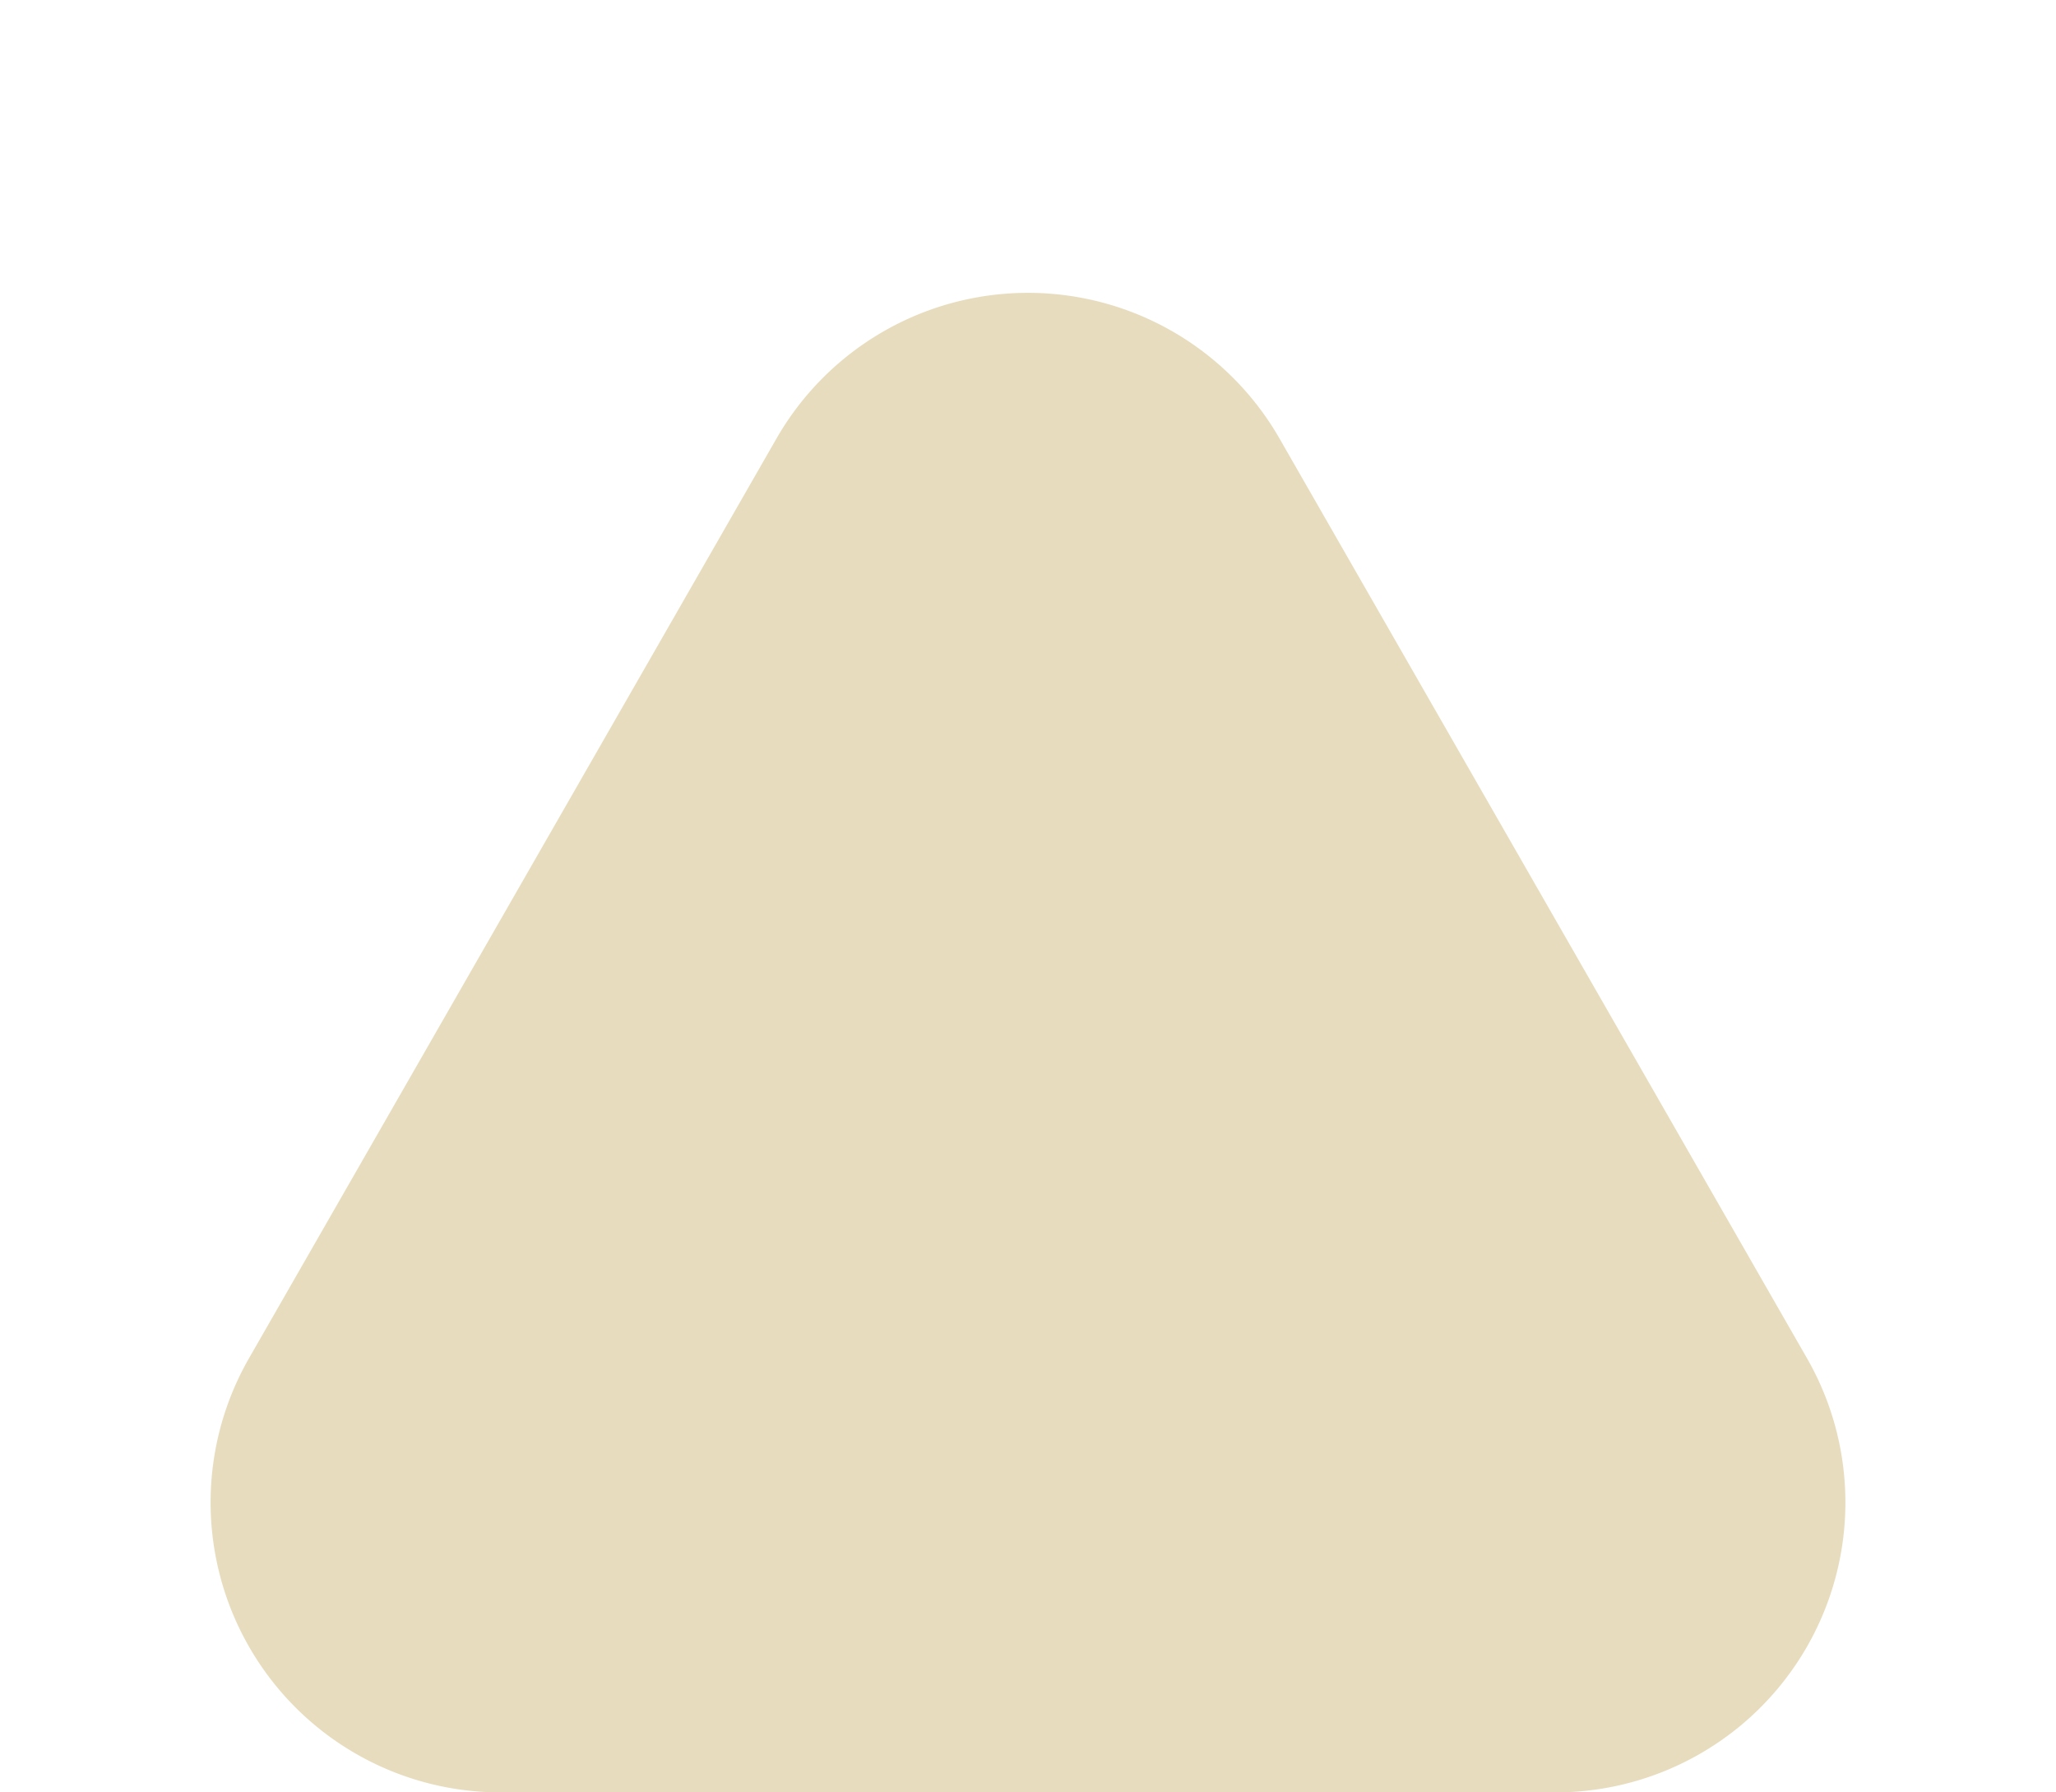 <svg xmlns="http://www.w3.org/2000/svg" width="78" height="68" viewBox="0 0 78 68">
  <path id="Polygon_8" data-name="Polygon 8" d="M29.458,16.637a11,11,0,0,1,19.084,0l20.01,34.89A11,11,0,0,1,59.01,68H18.99A11,11,0,0,1,9.448,51.527Z" fill="#e7dcbd"/>
</svg>
